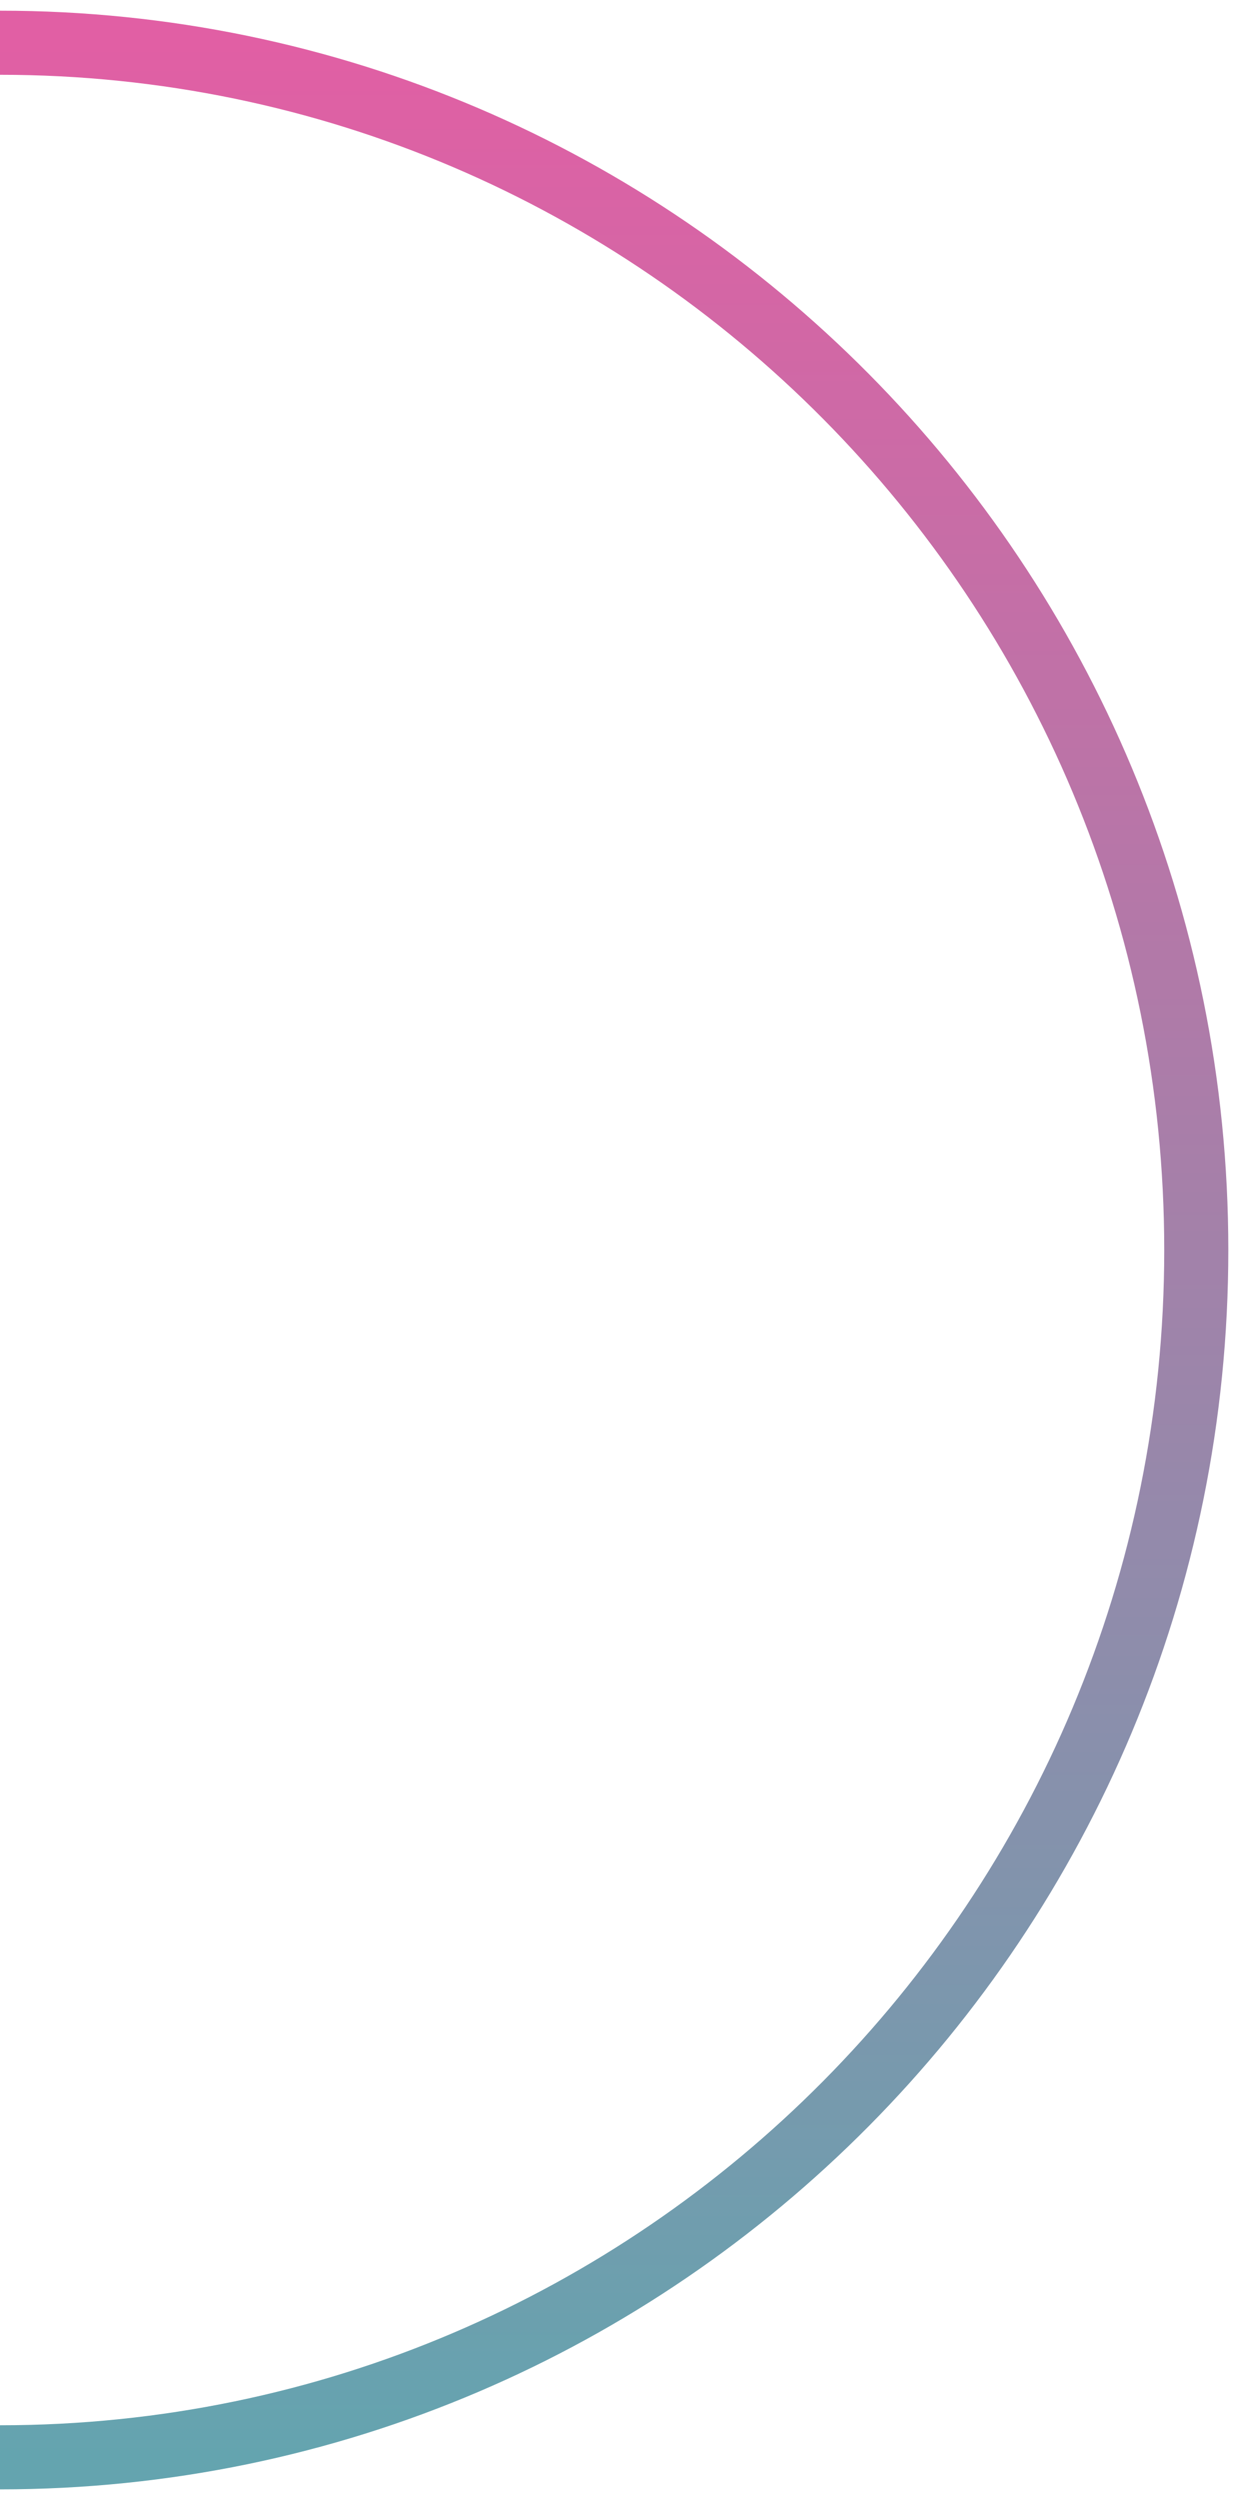 <svg width="58" height="117" viewBox="0 0 58 117" fill="none" xmlns="http://www.w3.org/2000/svg">
<path d="M-7.15256e-07 115C30.928 115 56 89.704 56 58.5C56 27.296 30.928 2 -7.15256e-07 2" stroke="url(#paint0_linear)" stroke-width="3"/>
<defs>
<linearGradient id="paint0_linear" x1="28" y1="2" x2="28" y2="115" gradientUnits="userSpaceOnUse">
<stop stop-color="#E15FA4"/>
<stop offset="1" stop-color="#64A4AF"/>
</linearGradient>
</defs>
</svg>
